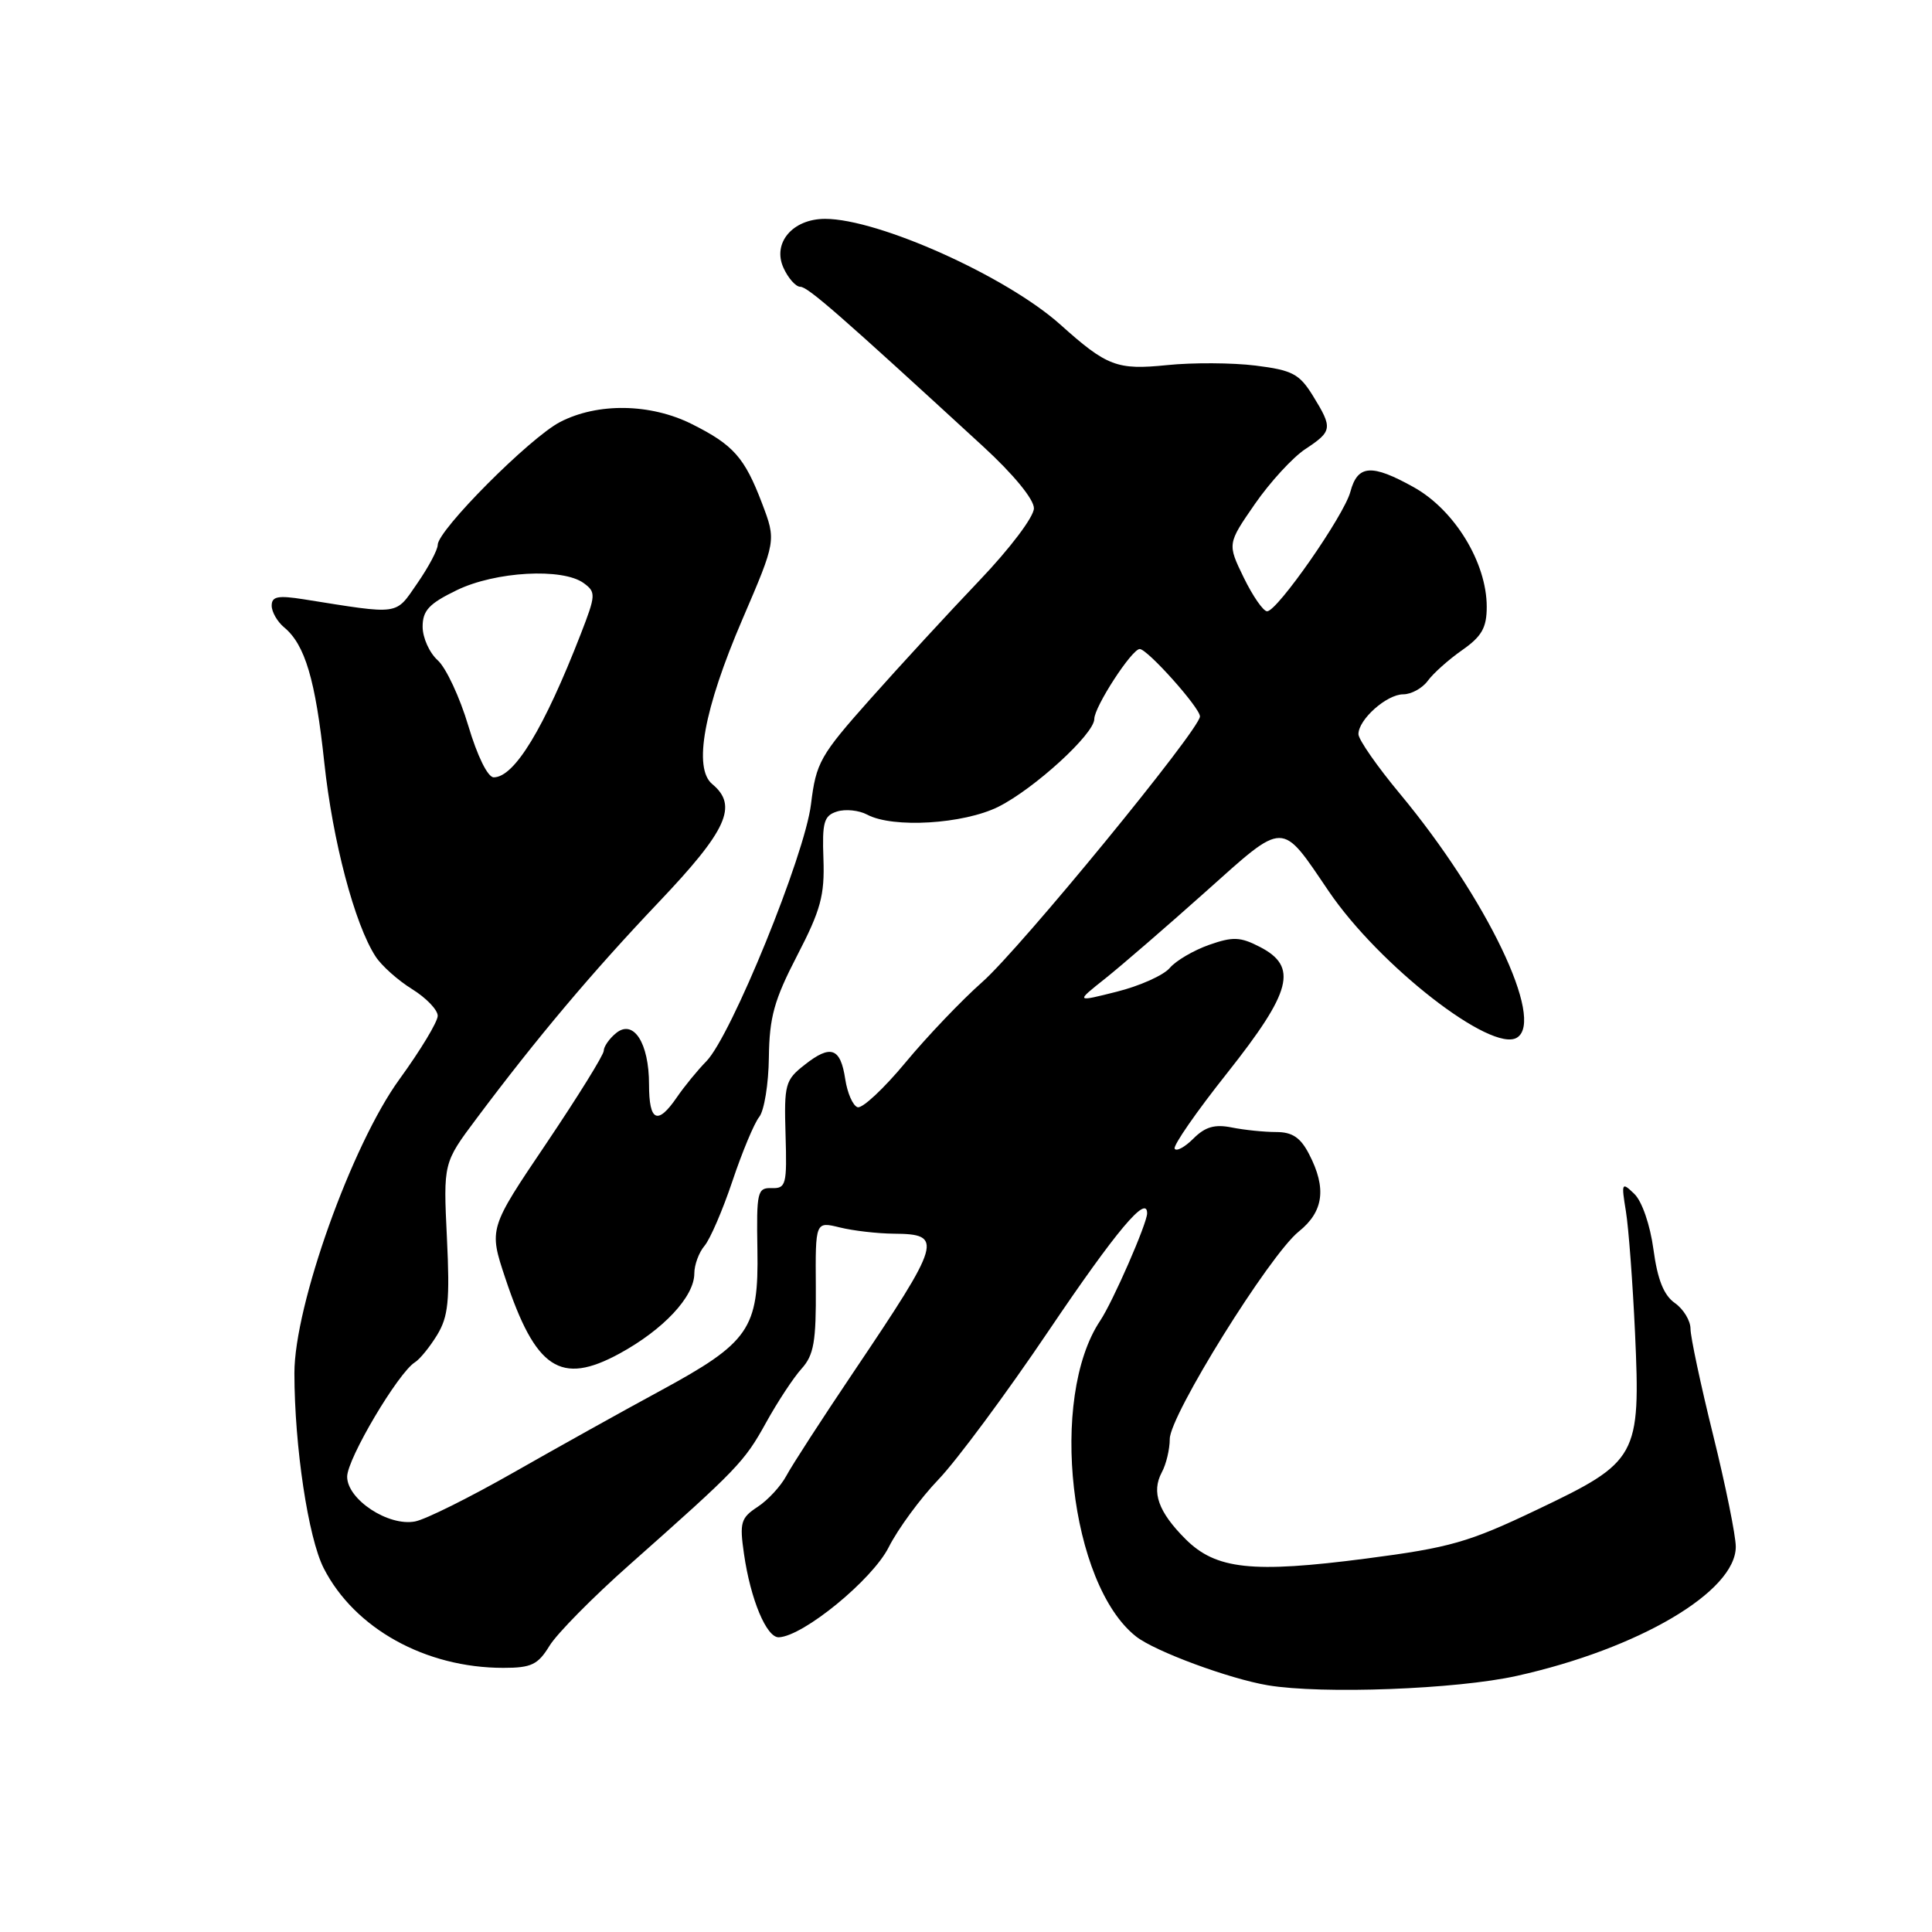 <?xml version="1.0" encoding="UTF-8" standalone="no"?>
<!DOCTYPE svg PUBLIC "-//W3C//DTD SVG 1.1//EN" "http://www.w3.org/Graphics/SVG/1.1/DTD/svg11.dtd" >
<svg xmlns="http://www.w3.org/2000/svg" xmlns:xlink="http://www.w3.org/1999/xlink" version="1.1" viewBox="0 0 256 256">
 <g >
 <path fill="currentColor"
d=" M 201.00 222.06 C 217.17 218.46 230.00 210.89 230.00 204.95 C 230.00 203.49 228.65 196.83 227.00 190.16 C 225.35 183.49 224.00 177.15 224.00 176.07 C 224.00 175.00 223.07 173.46 221.93 172.66 C 220.46 171.63 219.63 169.56 219.09 165.55 C 218.65 162.30 217.57 159.17 216.56 158.20 C 214.88 156.58 214.82 156.70 215.44 160.50 C 215.80 162.70 216.34 169.95 216.65 176.61 C 217.39 193.02 217.03 193.68 203.67 200.04 C 194.60 204.37 192.15 205.07 181.00 206.52 C 165.91 208.48 161.11 207.96 157.08 203.93 C 153.48 200.33 152.55 197.71 153.94 195.10 C 154.53 194.02 155.00 192.02 155.00 190.67 C 155.00 187.55 168.23 166.28 172.10 163.18 C 175.39 160.54 175.80 157.45 173.47 152.95 C 172.33 150.73 171.24 150.00 169.10 150.00 C 167.53 150.00 164.89 149.73 163.23 149.40 C 160.96 148.94 159.69 149.31 158.14 150.86 C 157.00 152.00 155.88 152.61 155.65 152.21 C 155.41 151.82 158.54 147.30 162.61 142.18 C 171.17 131.37 172.02 128.10 166.96 125.48 C 164.35 124.13 163.37 124.09 160.21 125.20 C 158.17 125.92 155.82 127.29 155.00 128.26 C 154.18 129.23 151.03 130.64 148.00 131.40 C 142.50 132.79 142.50 132.79 146.46 129.65 C 148.63 127.92 154.61 122.75 159.75 118.16 C 170.37 108.67 169.67 108.68 176.06 118.09 C 182.77 127.97 197.67 139.56 201.01 137.49 C 204.74 135.19 197.00 119.04 185.54 105.23 C 182.49 101.57 180.00 97.99 180.00 97.28 C 180.00 95.33 183.75 92.00 185.94 92.00 C 187.01 92.00 188.47 91.19 189.19 90.21 C 189.91 89.22 191.96 87.39 193.75 86.14 C 196.35 84.32 197.00 83.17 197.00 80.40 C 197.00 74.56 192.75 67.59 187.35 64.57 C 181.74 61.44 179.89 61.57 178.93 65.17 C 178.09 68.31 169.25 81.00 167.90 81.00 C 167.39 81.00 166.00 78.99 164.80 76.53 C 162.63 72.06 162.63 72.06 166.28 66.78 C 168.29 63.88 171.30 60.60 172.97 59.50 C 176.56 57.13 176.61 56.73 173.96 52.43 C 172.17 49.54 171.24 49.05 166.36 48.44 C 163.30 48.06 158.02 48.03 154.63 48.38 C 148.01 49.05 146.68 48.55 140.50 43.01 C 133.38 36.63 116.41 29.00 109.33 29.00 C 105.02 29.00 102.31 32.20 103.82 35.50 C 104.45 36.88 105.45 38.00 106.04 38.00 C 107.04 38.00 111.23 41.66 130.25 59.14 C 134.28 62.84 137.00 66.15 137.00 67.35 C 137.00 68.48 133.82 72.69 129.75 76.95 C 125.76 81.13 119.28 88.17 115.34 92.60 C 108.65 100.12 108.14 101.03 107.46 106.57 C 106.64 113.33 96.89 137.27 93.59 140.63 C 92.44 141.80 90.69 143.94 89.70 145.38 C 87.13 149.14 86.00 148.62 86.00 143.69 C 86.00 138.18 83.93 134.98 81.61 136.91 C 80.72 137.64 80.00 138.69 80.00 139.23 C 80.00 139.78 76.57 145.30 72.39 151.51 C 64.77 162.80 64.77 162.80 66.95 169.35 C 70.97 181.42 74.27 183.61 82.08 179.36 C 87.90 176.19 92.00 171.81 92.00 168.75 C 92.00 167.60 92.61 165.95 93.35 165.08 C 94.09 164.21 95.76 160.35 97.05 156.50 C 98.34 152.65 99.94 148.82 100.60 148.00 C 101.26 147.18 101.84 143.62 101.88 140.11 C 101.95 134.78 102.57 132.52 105.63 126.61 C 108.75 120.59 109.28 118.64 109.11 113.83 C 108.93 108.94 109.17 108.08 110.91 107.53 C 112.02 107.18 113.81 107.36 114.90 107.94 C 118.30 109.77 127.67 109.20 132.29 106.90 C 137.06 104.51 145.00 97.25 145.00 95.27 C 145.00 93.66 149.97 86.00 151.02 86.00 C 152.04 86.00 159.00 93.78 159.00 94.93 C 159.00 96.63 135.21 125.66 130.17 130.11 C 127.44 132.52 122.85 137.33 119.98 140.79 C 117.11 144.25 114.25 146.92 113.63 146.71 C 113.01 146.51 112.28 144.84 112.00 143.00 C 111.37 138.82 110.08 138.36 106.61 141.10 C 104.04 143.11 103.89 143.68 104.09 150.37 C 104.29 156.97 104.15 157.49 102.26 157.43 C 100.35 157.37 100.23 157.91 100.36 165.60 C 100.54 176.11 99.31 177.88 87.41 184.33 C 82.51 186.98 73.78 191.85 68.00 195.14 C 62.22 198.43 56.38 201.34 55.00 201.60 C 51.45 202.28 46.00 198.68 46.00 195.67 C 46.00 193.30 52.77 181.88 54.98 180.51 C 55.63 180.11 56.96 178.47 57.93 176.88 C 59.40 174.45 59.62 172.34 59.22 164.03 C 58.74 154.09 58.74 154.09 63.12 148.24 C 71.15 137.51 78.42 128.88 87.25 119.58 C 96.35 110.01 97.83 106.76 94.38 103.90 C 91.83 101.79 93.26 93.96 98.37 82.07 C 102.85 71.64 102.85 71.64 100.98 66.71 C 98.66 60.61 97.19 58.95 91.65 56.18 C 86.17 53.45 79.19 53.34 74.21 55.92 C 70.19 58.01 58.00 70.25 58.00 72.20 C 58.00 72.85 56.78 75.15 55.29 77.30 C 52.33 81.58 53.14 81.46 40.25 79.41 C 36.83 78.87 36.00 79.03 36.00 80.25 C 36.00 81.08 36.74 82.37 37.65 83.13 C 40.42 85.42 41.80 90.08 42.97 101.04 C 44.08 111.44 46.99 122.47 49.76 126.73 C 50.55 127.96 52.74 129.91 54.60 131.06 C 56.47 132.22 58.00 133.81 58.00 134.60 C 58.00 135.39 55.72 139.16 52.94 142.99 C 46.61 151.69 39.00 172.99 39.01 181.96 C 39.02 191.68 40.84 203.76 42.89 207.79 C 46.97 215.78 56.37 221.00 66.70 221.00 C 70.41 221.00 71.28 220.58 72.81 218.08 C 73.79 216.47 78.56 211.63 83.42 207.33 C 97.76 194.61 98.62 193.73 101.51 188.50 C 103.03 185.75 105.15 182.53 106.22 181.35 C 107.84 179.55 108.15 177.77 108.10 170.52 C 108.04 161.85 108.04 161.85 111.27 162.64 C 113.05 163.08 116.26 163.45 118.42 163.47 C 125.06 163.52 124.79 164.44 113.10 181.80 C 108.92 188.01 104.91 194.20 104.19 195.56 C 103.46 196.92 101.76 198.77 100.40 199.66 C 98.16 201.13 97.98 201.73 98.58 205.89 C 99.45 211.94 101.57 217.01 103.20 216.95 C 106.45 216.81 115.58 209.33 117.75 205.03 C 118.99 202.57 121.97 198.52 124.36 196.03 C 126.75 193.54 133.33 184.67 138.97 176.31 C 147.90 163.09 152.01 158.19 152.00 160.78 C 151.99 162.12 147.46 172.49 145.78 175.00 C 138.95 185.23 141.76 209.94 150.53 216.84 C 153.02 218.81 162.88 222.45 168.00 223.31 C 175.19 224.51 193.03 223.84 201.00 222.06 Z  M 62.05 96.16 C 60.93 92.40 59.11 88.50 58.01 87.50 C 56.90 86.51 56.00 84.50 56.00 83.04 C 56.00 80.90 56.85 79.98 60.53 78.20 C 65.64 75.72 74.55 75.22 77.35 77.27 C 78.98 78.46 78.96 78.85 76.95 84.02 C 72.09 96.52 68.16 103.00 65.42 103.00 C 64.63 103.00 63.25 100.19 62.05 96.16 Z "/>
</g>
</svg>